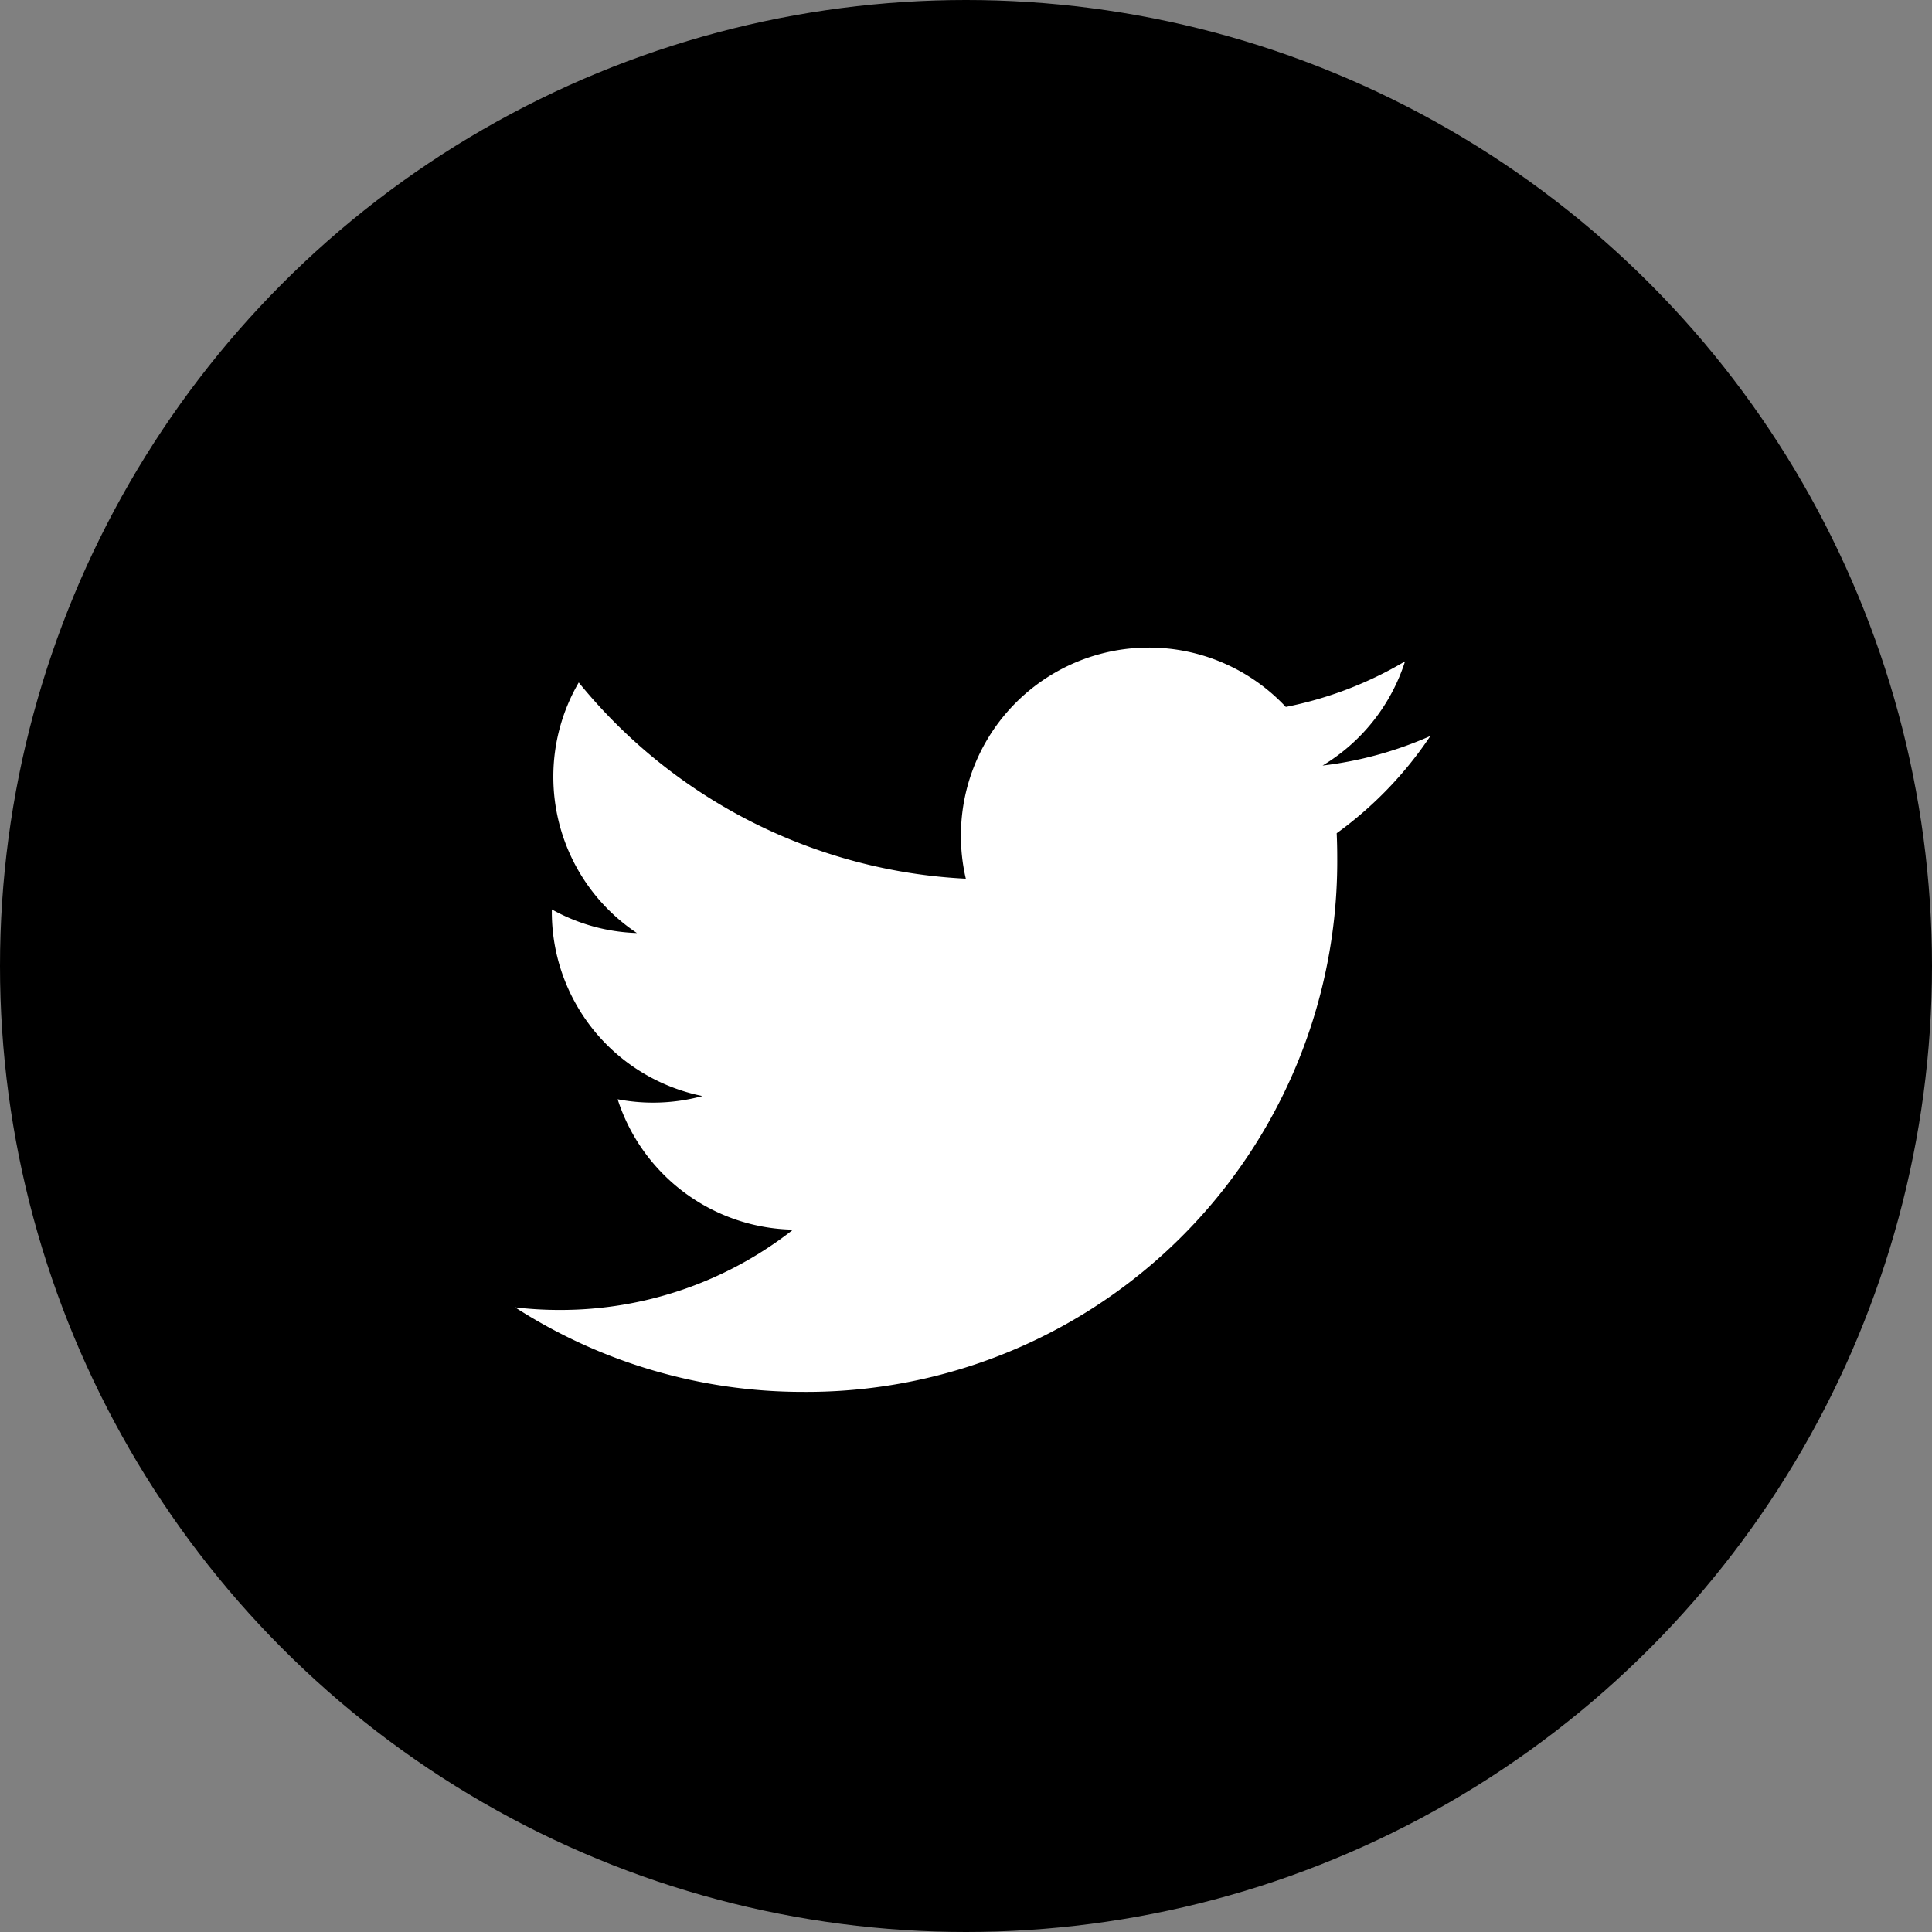 <svg id="구성_요소_20_1" data-name="구성 요소 20 – 1" xmlns="http://www.w3.org/2000/svg" width="32" height="32" viewBox="0 0 32 32">
  <rect x="0" y="0" width="32" height="32" fill="#808080" stroke="none"/>
  <circle id="타원_38" data-name="타원 38" cx="16" cy="16" r="16"/>
  <path id="twitter_2_" data-name="twitter (2)" d="M4.849,8.5A8.79,8.79,0,0,0,13.7-.353q0-.2-.009-.4a6.33,6.33,0,0,0,1.552-1.611,6.206,6.206,0,0,1-1.786.49A3.122,3.122,0,0,0,14.823-3.6a6.238,6.238,0,0,1-1.975.755,3.107,3.107,0,0,0-2.27-.983A3.111,3.111,0,0,0,7.467-.714,3.107,3.107,0,0,0,7.548,0a8.831,8.831,0,0,1-6.411-3.25A3.1,3.1,0,0,0,.716-1.691,3.108,3.108,0,0,0,2.1.9,3.086,3.086,0,0,1,.691.509c0,.013,0,.026,0,.04A3.111,3.111,0,0,0,3.186,3.6a3.122,3.122,0,0,1-.82.109,3.091,3.091,0,0,1-.585-.056,3.114,3.114,0,0,0,2.906,2.16A6.24,6.24,0,0,1,.824,7.143,6.33,6.33,0,0,1,.082,7.1,8.8,8.8,0,0,0,4.85,8.5" transform="translate(8.449 14.554)" fill="#fff"/>
</svg>
